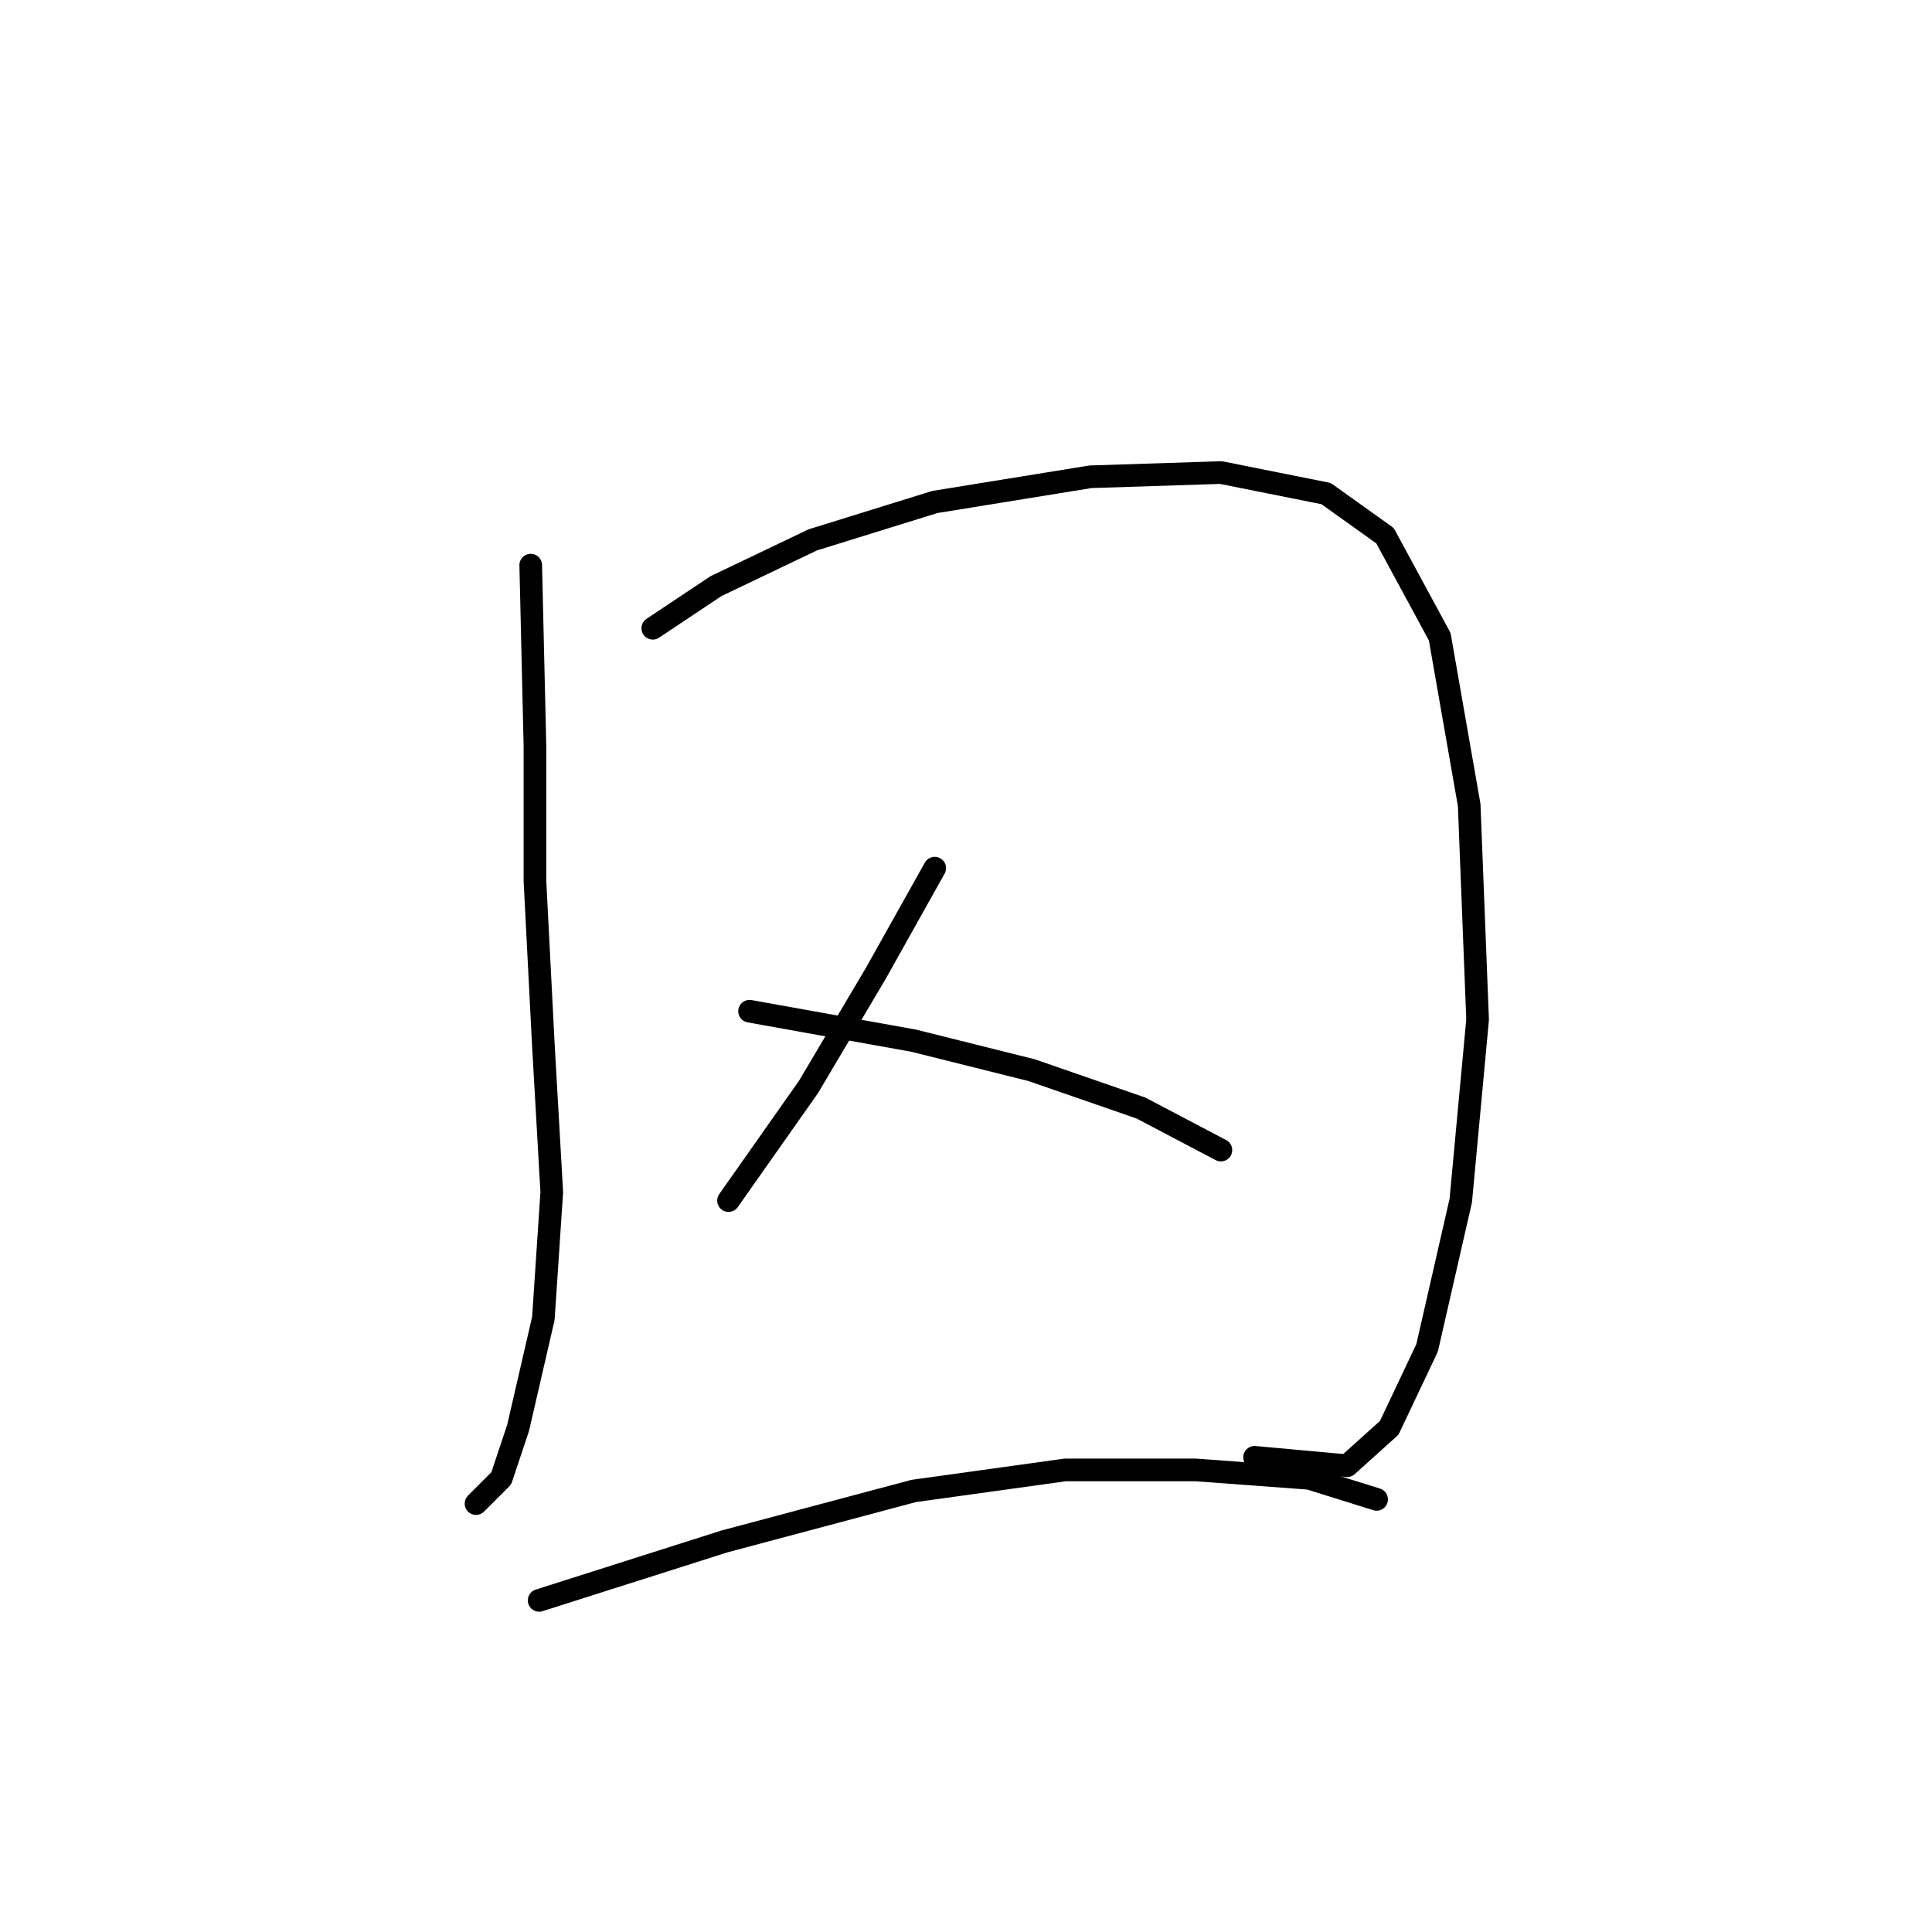 <?xml version="1.0" standalone="no"?>
    <svg width="256" height="256" xmlns="http://www.w3.org/2000/svg" version="1.1">
    <polyline stroke="black" stroke-width="3" stroke-linecap="round" fill="transparent" stroke-linejoin="round" points="70.325 74.885 70.883 98.862 70.883 116.706 71.998 138.453 73.113 157.97 71.998 174.699 68.652 189.197 66.422 195.888 63.076 199.234 63.076 199.234 " />
        <polyline stroke="black" stroke-width="3" stroke-linecap="round" fill="transparent" stroke-linejoin="round" points="86.496 83.249 94.86 77.673 107.686 71.539 123.857 66.52 144.489 63.175 161.775 62.617 175.715 65.405 183.522 70.981 190.771 84.364 194.675 106.669 195.79 135.108 193.559 159.085 189.098 178.602 184.08 189.197 178.504 194.215 166.236 193.1 166.236 193.1 " />
        <polyline stroke="black" stroke-width="3" stroke-linecap="round" fill="transparent" stroke-linejoin="round" points="123.857 115.033 116.05 128.974 107.128 144.03 96.533 159.085 96.533 159.085 " />
        <polyline stroke="black" stroke-width="3" stroke-linecap="round" fill="transparent" stroke-linejoin="round" points="99.321 133.992 121.069 137.896 136.682 141.799 151.18 146.818 161.775 152.394 161.775 152.394 " />
        <polyline stroke="black" stroke-width="3" stroke-linecap="round" fill="transparent" stroke-linejoin="round" points="71.44 212.059 95.976 204.253 121.069 197.561 141.143 194.773 158.429 194.773 173.485 195.888 182.407 198.676 182.407 198.676 " />
        </svg>